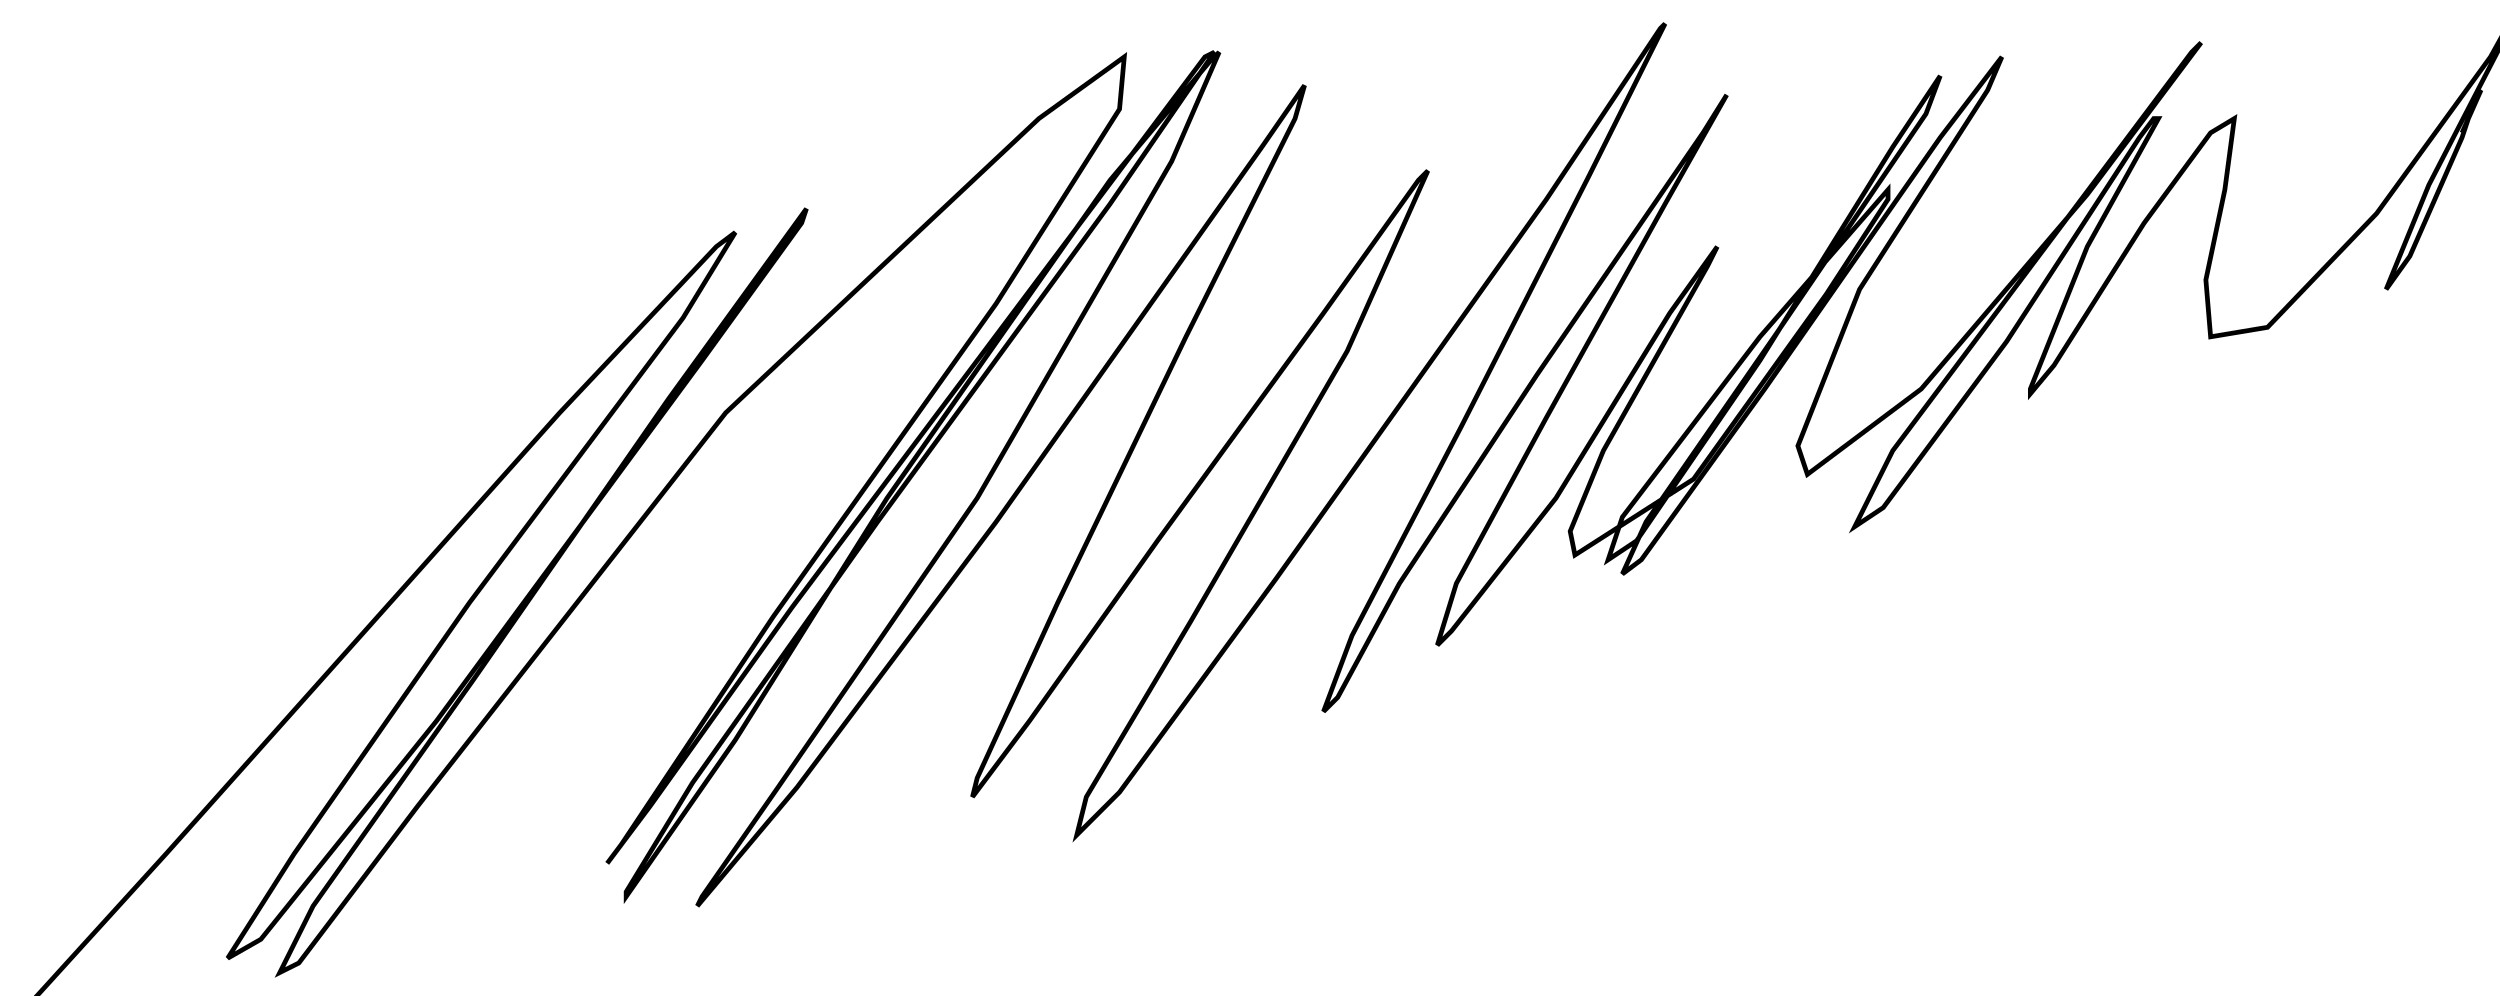 <?xml version="1.0" encoding="utf-8" ?>
<svg baseProfile="tiny" height="210" version="1.2" viewBox="-3 -3 527 210" width="527" xmlns="http://www.w3.org/2000/svg" xmlns:ev="http://www.w3.org/2001/xml-events" xmlns:xlink="http://www.w3.org/1999/xlink"><defs /><path d="M0 210 L2 210 L32 177 L115 84 L148 49 L152 46 L141 64 L96 124 L59 177 L45 199 L52 195 L89 149 L145 73 L166 44 L167 41 L138 81 L97 140 L63 188 L56 202 L60 200 L85 167 L150 84 L216 22 L234 9 L233 20 L207 61 L160 127 L128 175 L125 179 L134 167 L164 125 L218 53 L251 9 L253 8 L231 40 L182 107 L143 162 L129 185 L129 186 L152 153 L184 102 L231 35 L252 10 L254 8 L244 31 L203 102 L161 163 L145 186 L144 188 L165 163 L207 107 L263 28 L272 15 L270 22 L247 68 L220 124 L203 161 L202 165 L214 149 L241 111 L276 63 L296 35 L298 33 L281 71 L248 128 L226 165 L224 173 L233 164 L266 119 L323 39 L347 3 L348 2 L332 34 L305 87 L282 131 L276 147 L279 144 L292 120 L321 76 L356 25 L361 17 L348 40 L323 85 L304 120 L300 133 L303 130 L325 102 L349 63 L359 49 L357 53 L335 92 L328 109 L329 114 L354 98 L382 59 L395 39 L395 37 L368 68 L339 106 L336 115 L342 111 L368 73 L396 28 L406 13 L403 21 L371 68 L344 107 L339 118 L343 115 L369 79 L406 26 L419 9 L416 16 L389 58 L376 91 L378 97 L402 79 L437 38 L461 6 L459 8 L429 48 L396 92 L388 108 L394 104 L420 69 L448 26 L451 22 L452 22 L437 49 L425 79 L425 80 L430 74 L449 44 L463 25 L468 22 L466 37 L462 56 L463 68 L475 66 L498 42 L522 9 L527 0 L525 5 L509 36 L500 58 L505 51 L516 26 L519 17 L520 16 L516 25 " fill="none" stroke="black" /></svg>